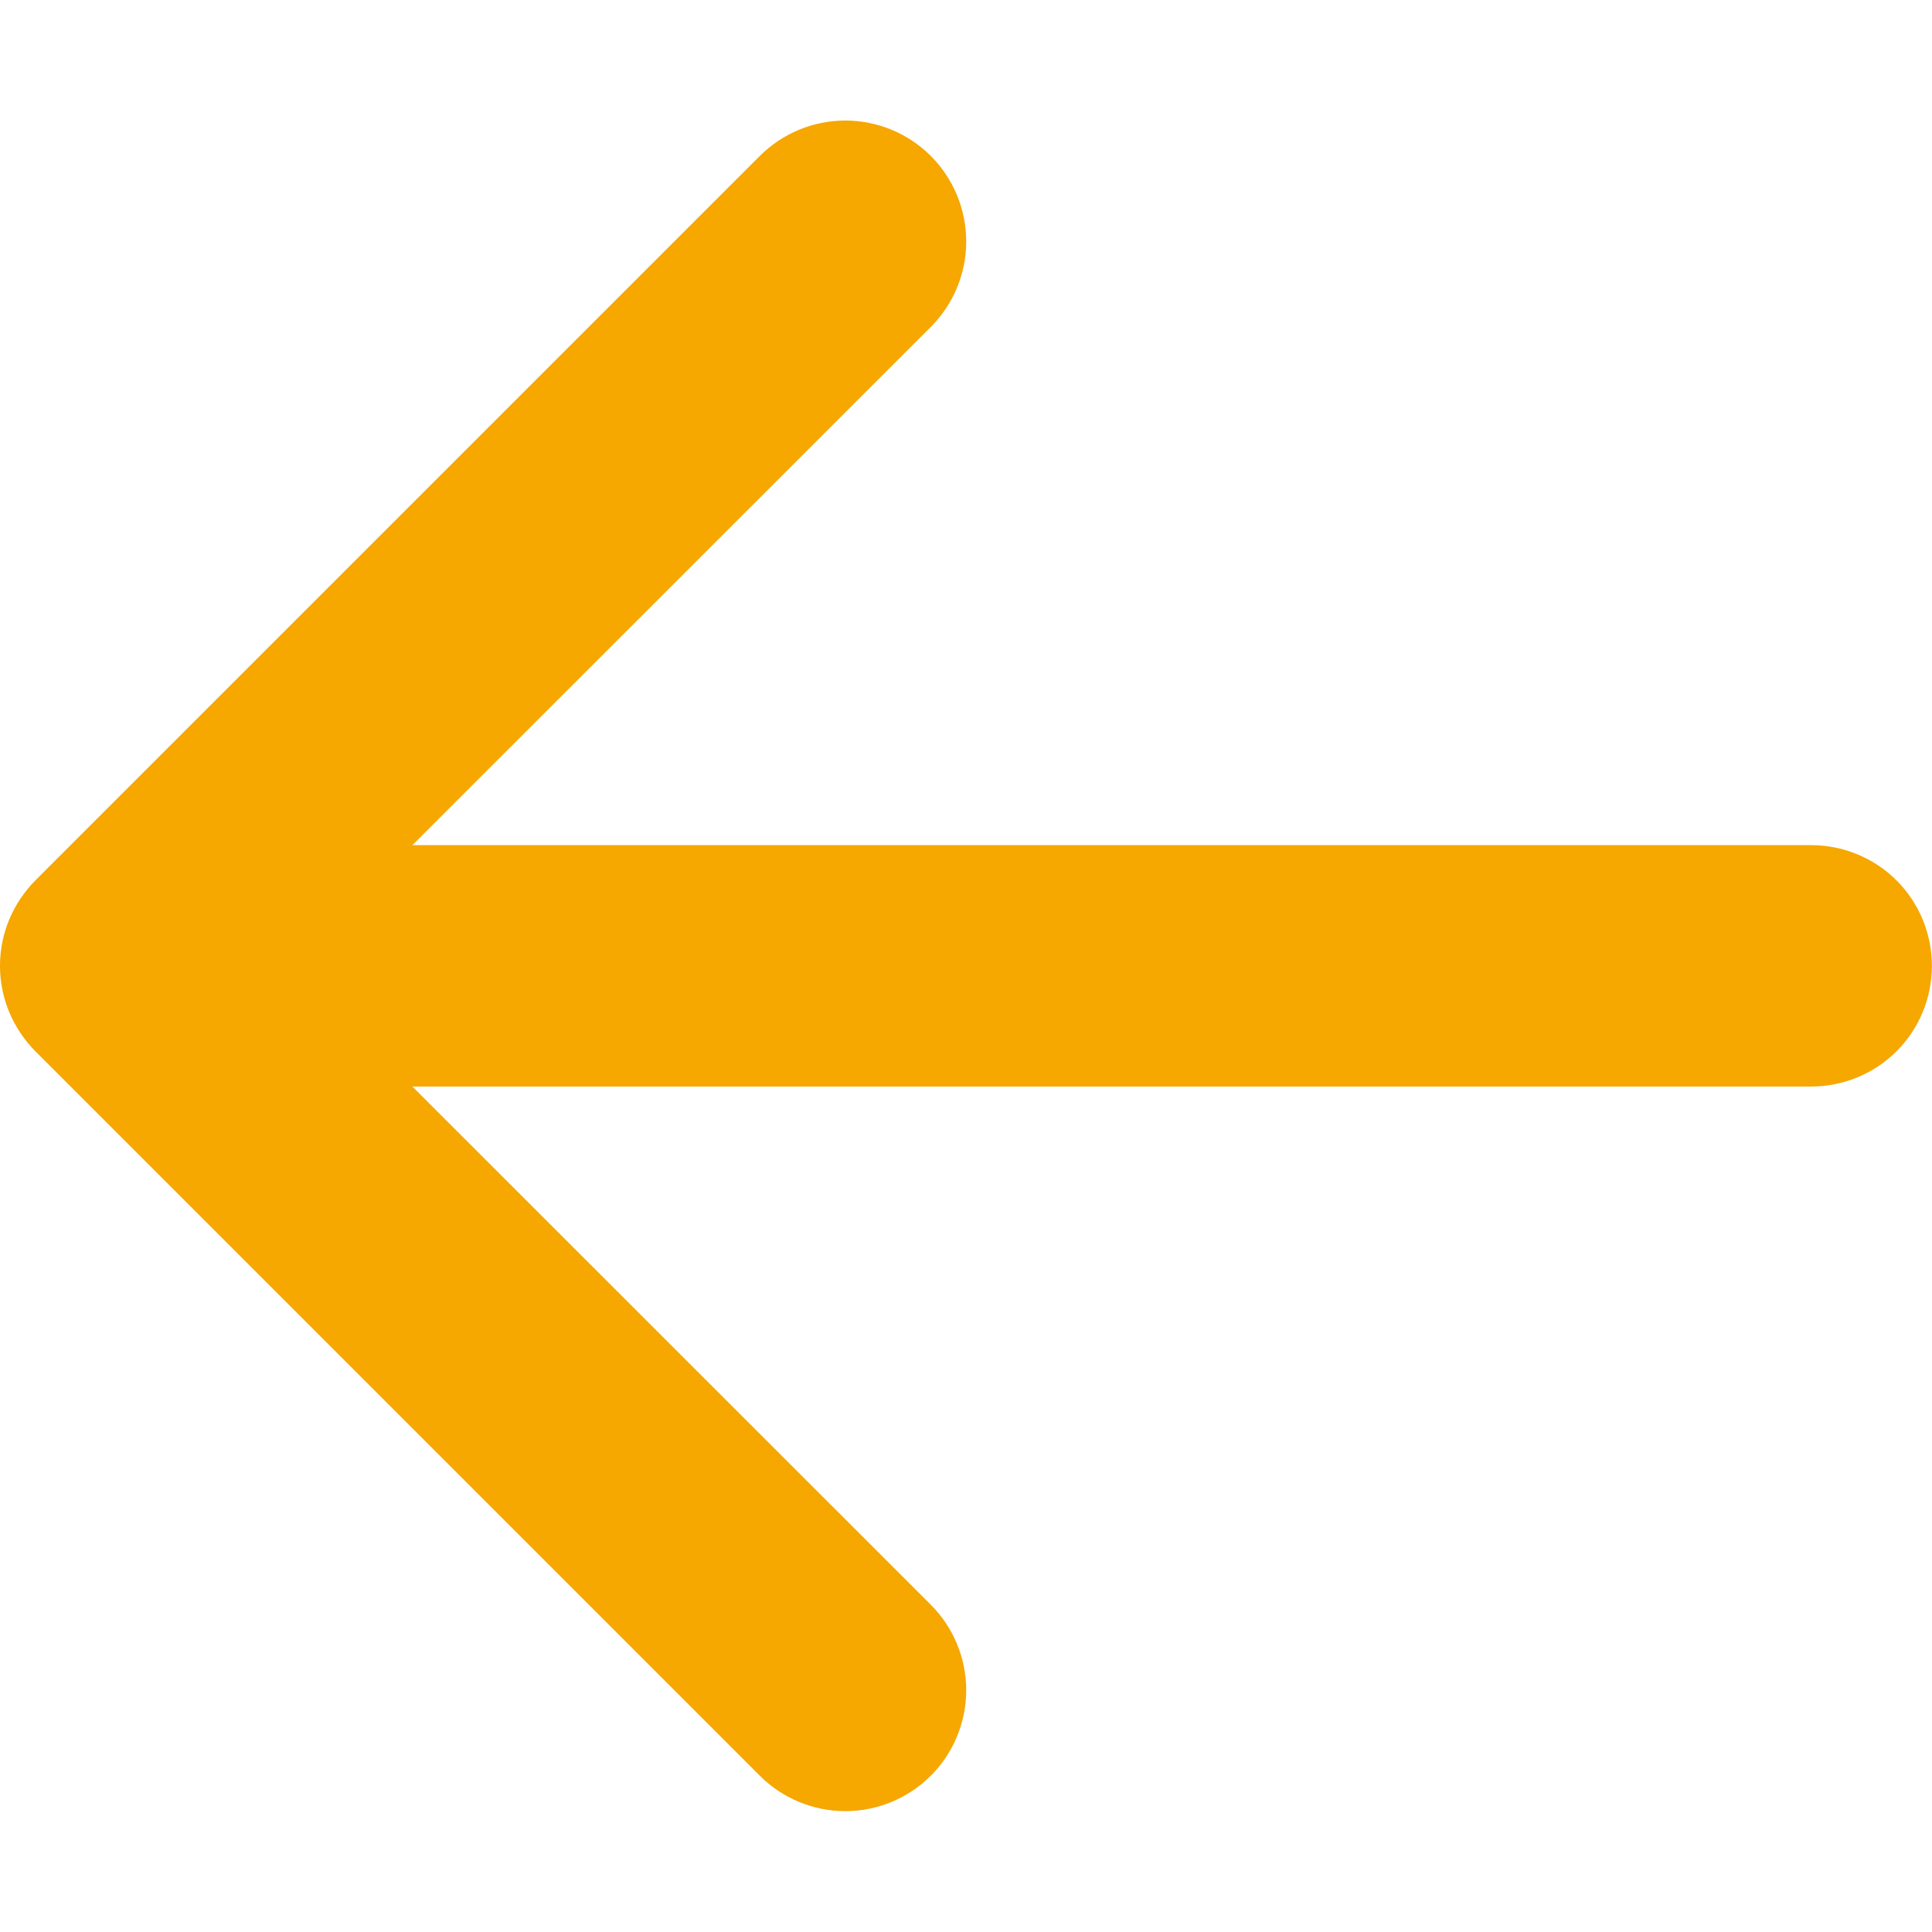 <svg width="18" height="18" viewBox="0 0 18 18" fill="none" xmlns="http://www.w3.org/2000/svg">
<g clip-path="url(#clip0_158_901)">
<path fill-rule="evenodd" clip-rule="evenodd" d="M17.999 8.999C17.999 9.297 17.881 9.583 17.67 9.794C17.459 10.005 17.172 10.123 16.874 10.123L3.842 10.123L8.672 14.951C8.883 15.162 9.002 15.449 9.002 15.747C9.002 16.046 8.883 16.333 8.672 16.544C8.461 16.755 8.174 16.874 7.876 16.874C7.577 16.874 7.29 16.755 7.079 16.544L0.33 9.795C0.226 9.69 0.143 9.566 0.086 9.43C0.029 9.293 -8.32478e-05 9.146 -8.32349e-05 8.998C-8.32219e-05 8.851 0.029 8.704 0.086 8.567C0.143 8.431 0.226 8.307 0.33 8.202L7.079 1.453C7.29 1.242 7.577 1.123 7.876 1.123C8.174 1.123 8.461 1.242 8.672 1.453C8.883 1.664 9.002 1.951 9.002 2.25C9.002 2.548 8.883 2.835 8.672 3.046L3.842 7.874L16.874 7.874C17.172 7.874 17.459 7.992 17.67 8.203C17.881 8.414 17.999 8.7 17.999 8.999Z" fill="#F6A700"/>
</g>
<defs>
<clipPath id="clip0_158_901">
<rect width="17.999" height="17.997" fill="white" transform="translate(17.999 17.997) rotate(-180)"/>
</clipPath>
</defs>
</svg>
